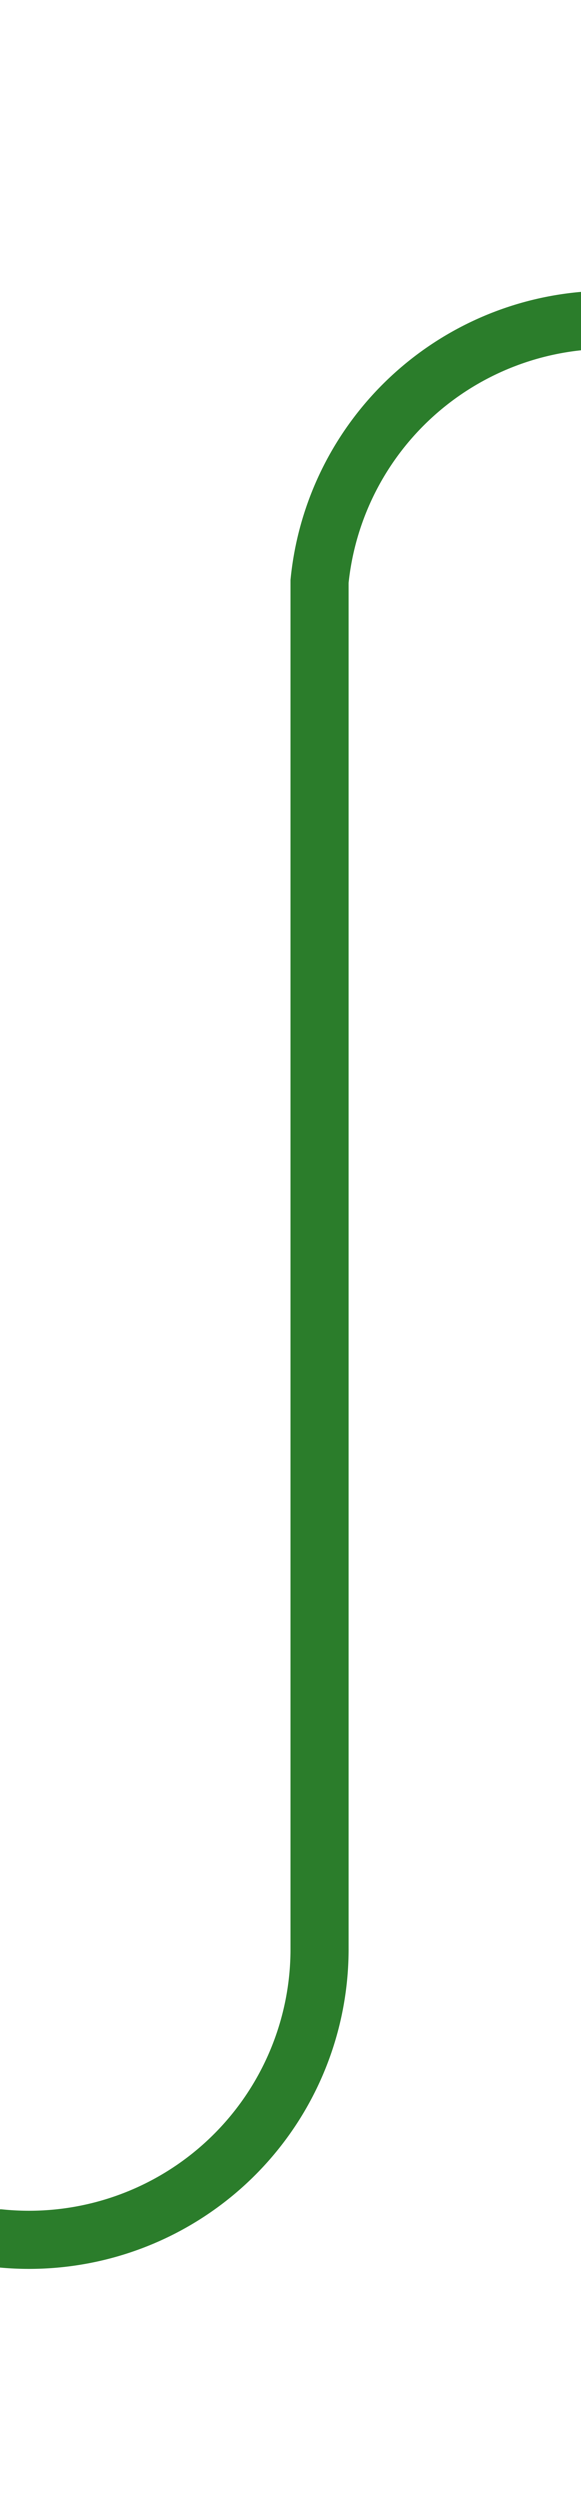 ﻿<?xml version="1.0" encoding="utf-8"?>
<svg version="1.1" xmlns:xlink="http://www.w3.org/1999/xlink" width="10px" height="43px" preserveAspectRatio="xMidYMin meet" viewBox="724 586  8 43" xmlns="http://www.w3.org/2000/svg">
  <path d="M 661 624.5  L 723 624.5  A 5 5 0 0 0 728.5 619.5 L 728.5 596  A 5 5 0 0 1 733.5 591.5 L 747 591.5  " stroke-width="1" stroke="#2b7d2b" fill="none" />
</svg>